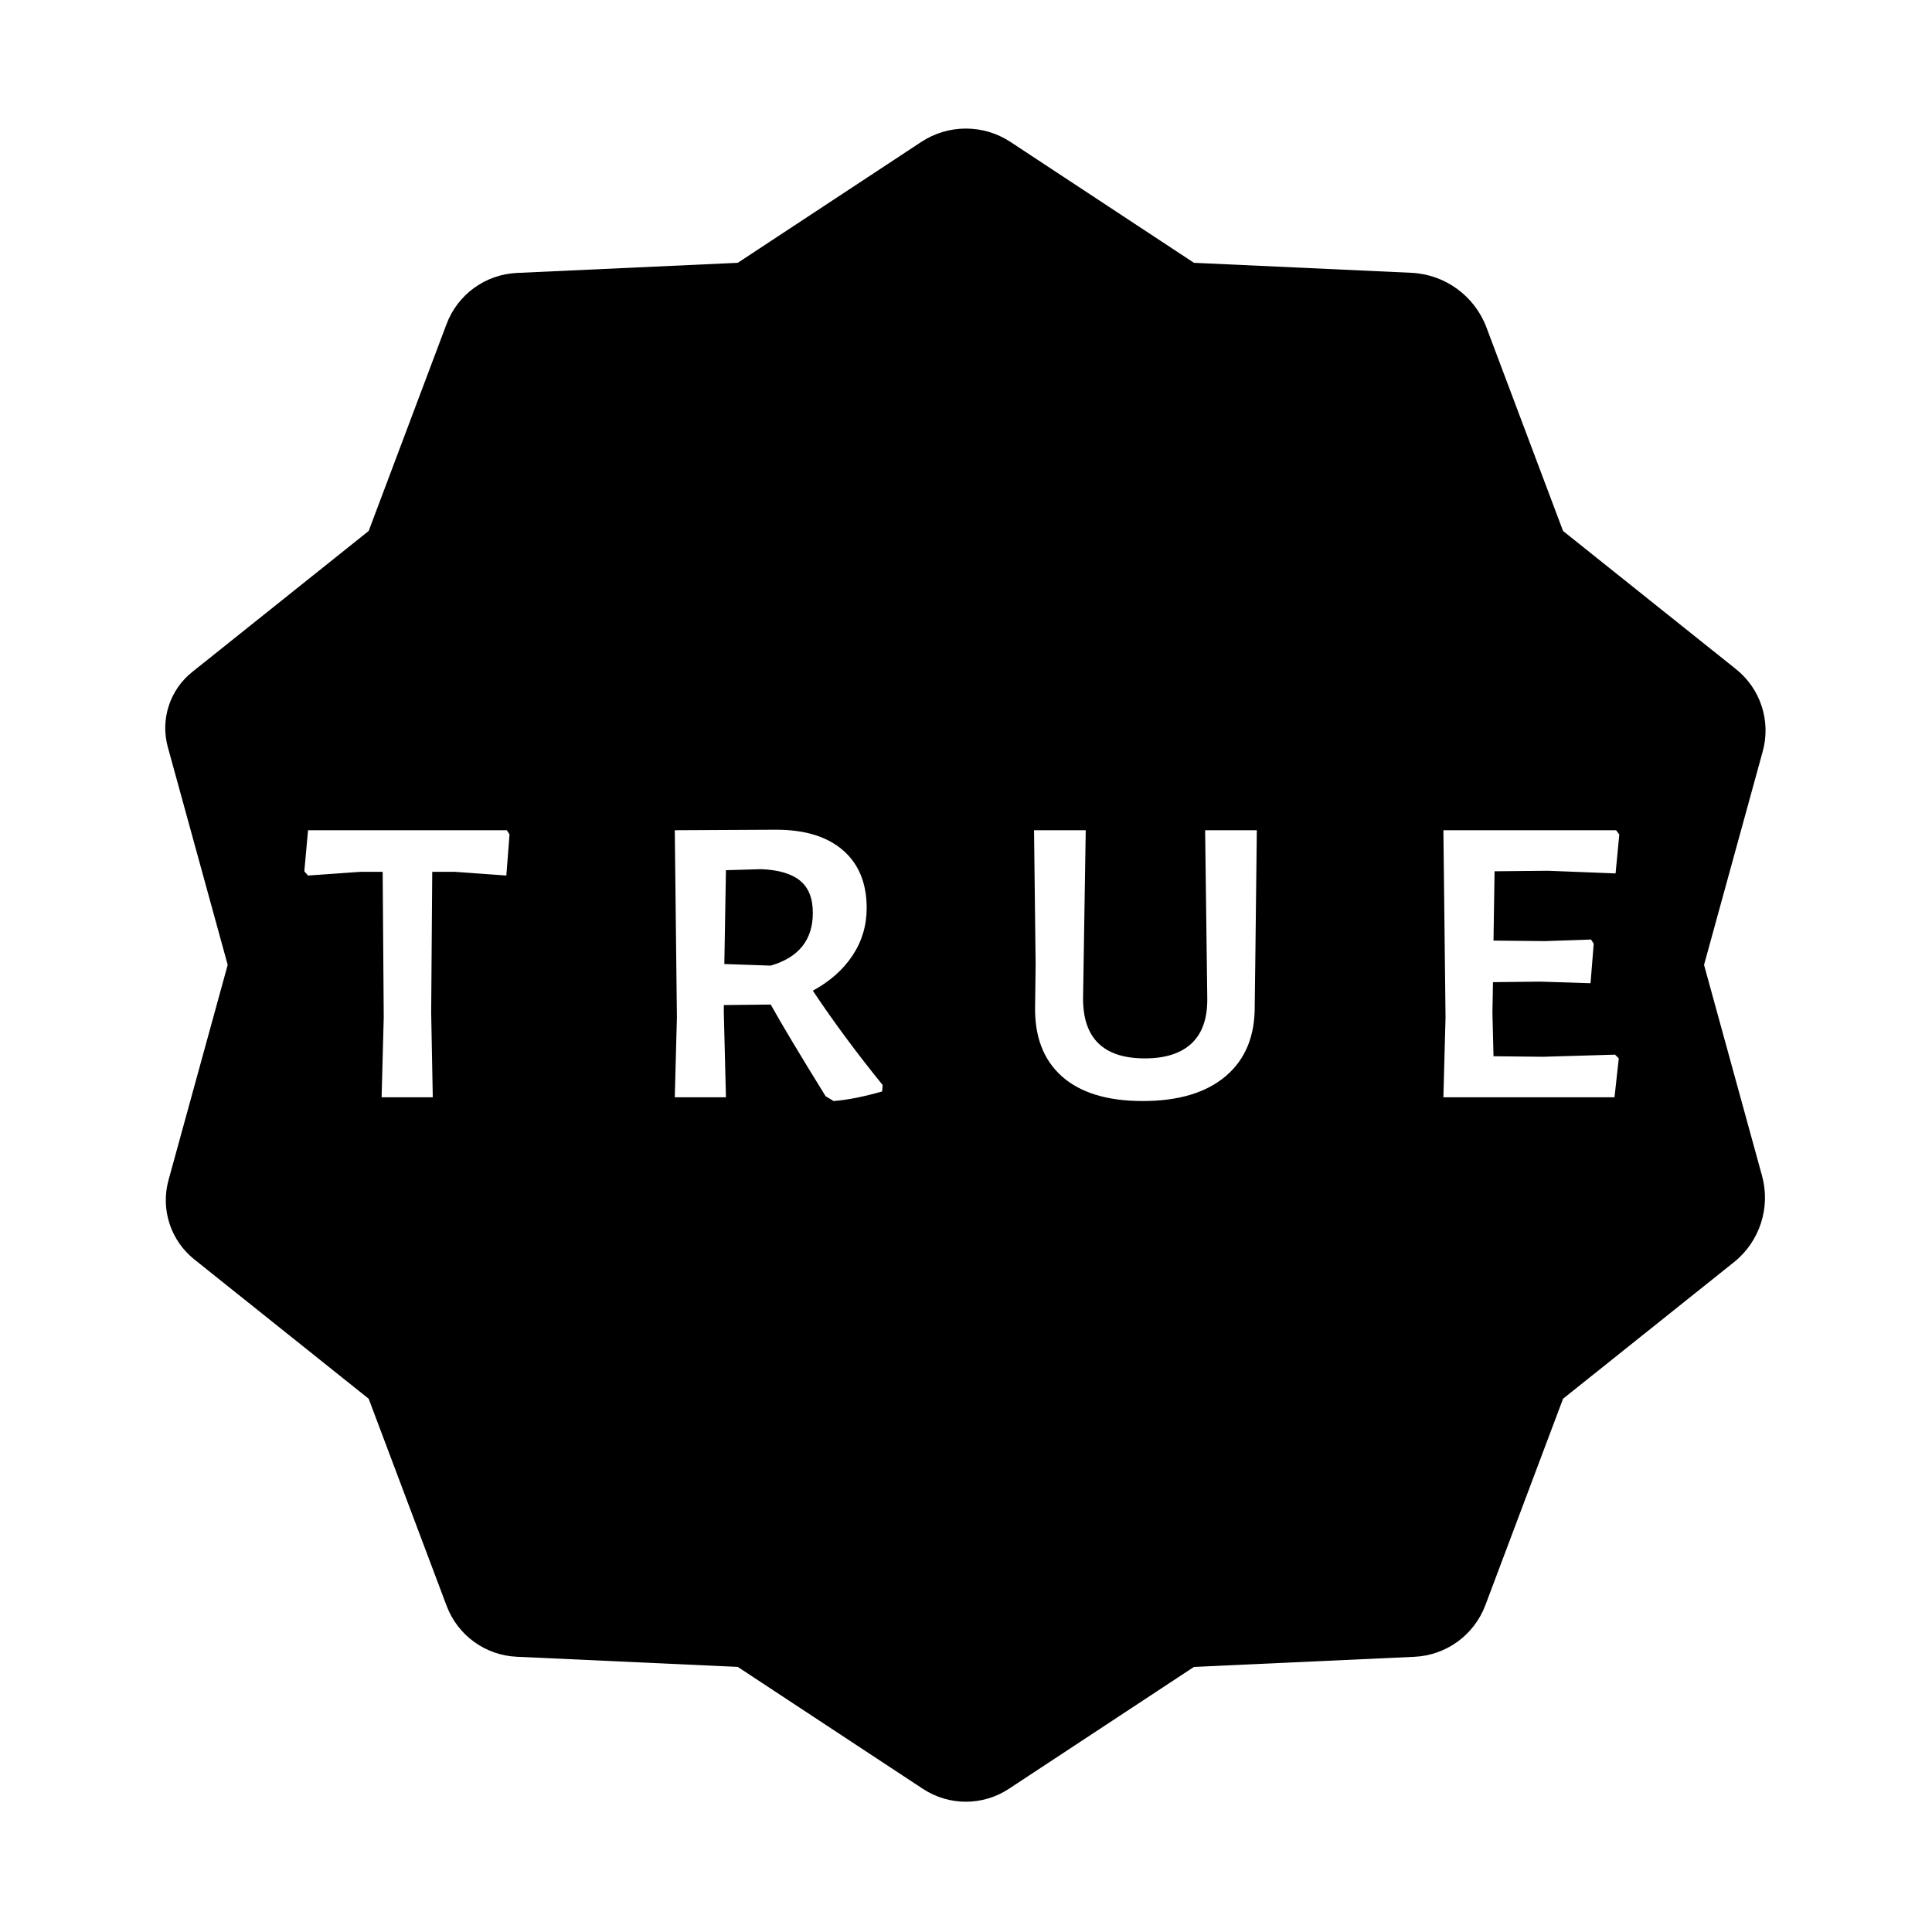 <?xml version="1.0" encoding="UTF-8" standalone="no"?>
<!DOCTYPE svg PUBLIC "-//W3C//DTD SVG 1.1//EN" "http://www.w3.org/Graphics/SVG/1.1/DTD/svg11.dtd">
<svg width="100%" height="100%" viewBox="0 0 512 512" version="1.1" xmlns="http://www.w3.org/2000/svg" xmlns:xlink="http://www.w3.org/1999/xlink" xml:space="preserve" xmlns:serif="http://www.serif.com/" style="fill-rule:evenodd;clip-rule:evenodd;stroke-linejoin:round;stroke-miterlimit:2;">
    <g transform="matrix(1,0,0,1,-2636,-603)">
        <g id="Android-Safari-Pinned" transform="matrix(1,0,0,1,-812,603)">
            <rect x="3448" y="0" width="512" height="512" style="fill:none;"/>
            <g transform="matrix(0.66,0,0,0.66,2963.3,-811.539)">
                <path d="M1104.32,1286.59C1115.18,1279.44 1129.26,1279.44 1140.12,1286.59L1213.81,1335.13L1301.06,1339.14C1314.6,1339.76 1326.47,1348.38 1331.24,1361.06L1362.01,1442.81L1431.48,1498.31C1441.32,1506.18 1445.53,1519.14 1442.19,1531.29L1418.62,1617.03L1441.9,1701.7C1445.42,1714.49 1440.98,1728.14 1430.62,1736.42L1362.01,1791.24L1330.8,1874.17C1326.29,1886.14 1315.1,1894.27 1302.33,1894.86L1213.81,1898.92L1139.49,1947.87C1129.01,1954.78 1115.43,1954.78 1104.95,1947.87L1030.63,1898.92L941.848,1894.84C929.238,1894.27 918.183,1886.23 913.736,1874.42L882.428,1791.24L812.394,1735.28C802.899,1727.69 798.833,1715.18 802.055,1703.46L825.821,1617.03L801.775,1529.57C798.723,1518.47 802.574,1506.61 811.569,1499.43L882.428,1442.81L913.704,1359.71C918.171,1347.85 929.274,1339.78 941.939,1339.2L1030.63,1335.13L1104.32,1286.59ZM1060.77,1627.39C1067.62,1623.68 1072.93,1618.98 1076.71,1613.27C1080.5,1607.56 1082.39,1601.21 1082.39,1594.22C1082.39,1584.23 1079.21,1576.49 1072.86,1571C1066.51,1565.5 1057.56,1562.76 1046,1562.76L1005.34,1562.97L1006.19,1638.1L1005.34,1670.2L1025.88,1670.2L1025.03,1636.17L1025.03,1633.17L1043.86,1632.96C1048.14,1640.66 1055.49,1652.93 1065.9,1669.77L1069.12,1671.7C1074.68,1671.27 1081.17,1669.99 1088.59,1667.85L1088.81,1665.28C1078.39,1652.43 1069.04,1639.81 1060.77,1627.39ZM1025.24,1616.69L1025.88,1579.02L1040.01,1578.6C1047,1578.88 1052.21,1580.41 1055.63,1583.2C1059.06,1585.98 1060.77,1590.3 1060.77,1596.14C1060.77,1606.99 1055.13,1614.05 1043.86,1617.33L1025.24,1616.69ZM1238.41,1617.55L1239.05,1562.97L1218.29,1562.97L1219.15,1630.18C1219.29,1638.31 1217.22,1644.41 1212.94,1648.48C1208.66,1652.54 1202.38,1654.58 1194.11,1654.58C1177.41,1654.58 1169.14,1646.44 1169.28,1630.18L1170.35,1562.97L1149.59,1562.97L1150.23,1616.91L1150.02,1633.39C1149.73,1645.66 1153.3,1655.11 1160.72,1661.75C1168.14,1668.38 1178.98,1671.7 1193.25,1671.7C1207.66,1671.7 1218.79,1668.34 1226.64,1661.64C1234.49,1654.93 1238.34,1645.51 1238.2,1633.39L1238.41,1617.55ZM938.987,1564.68L937.917,1562.97L858.084,1562.97L856.586,1579.45L858.084,1581.16L879.273,1579.66L888.048,1579.66L888.476,1638.1L887.62,1670.2L908.167,1670.2L907.525,1636.17L907.953,1579.66L916.942,1579.66L937.703,1581.16L938.987,1564.68ZM1382.88,1653.08L1353.99,1653.93L1334.08,1653.72L1333.65,1636.17L1333.87,1623.97L1352.92,1623.76L1373.04,1624.4L1374.32,1608.56L1373.25,1606.85L1354.63,1607.49L1334.08,1607.28L1334.51,1579.45L1355.91,1579.24L1383.1,1580.31L1384.59,1564.68L1383.31,1562.97L1313.96,1562.97L1314.82,1638.1L1313.96,1670.2L1382.67,1670.2L1384.38,1654.58L1382.88,1653.08Z"/>
            </g>
        </g>
    </g>
</svg>
